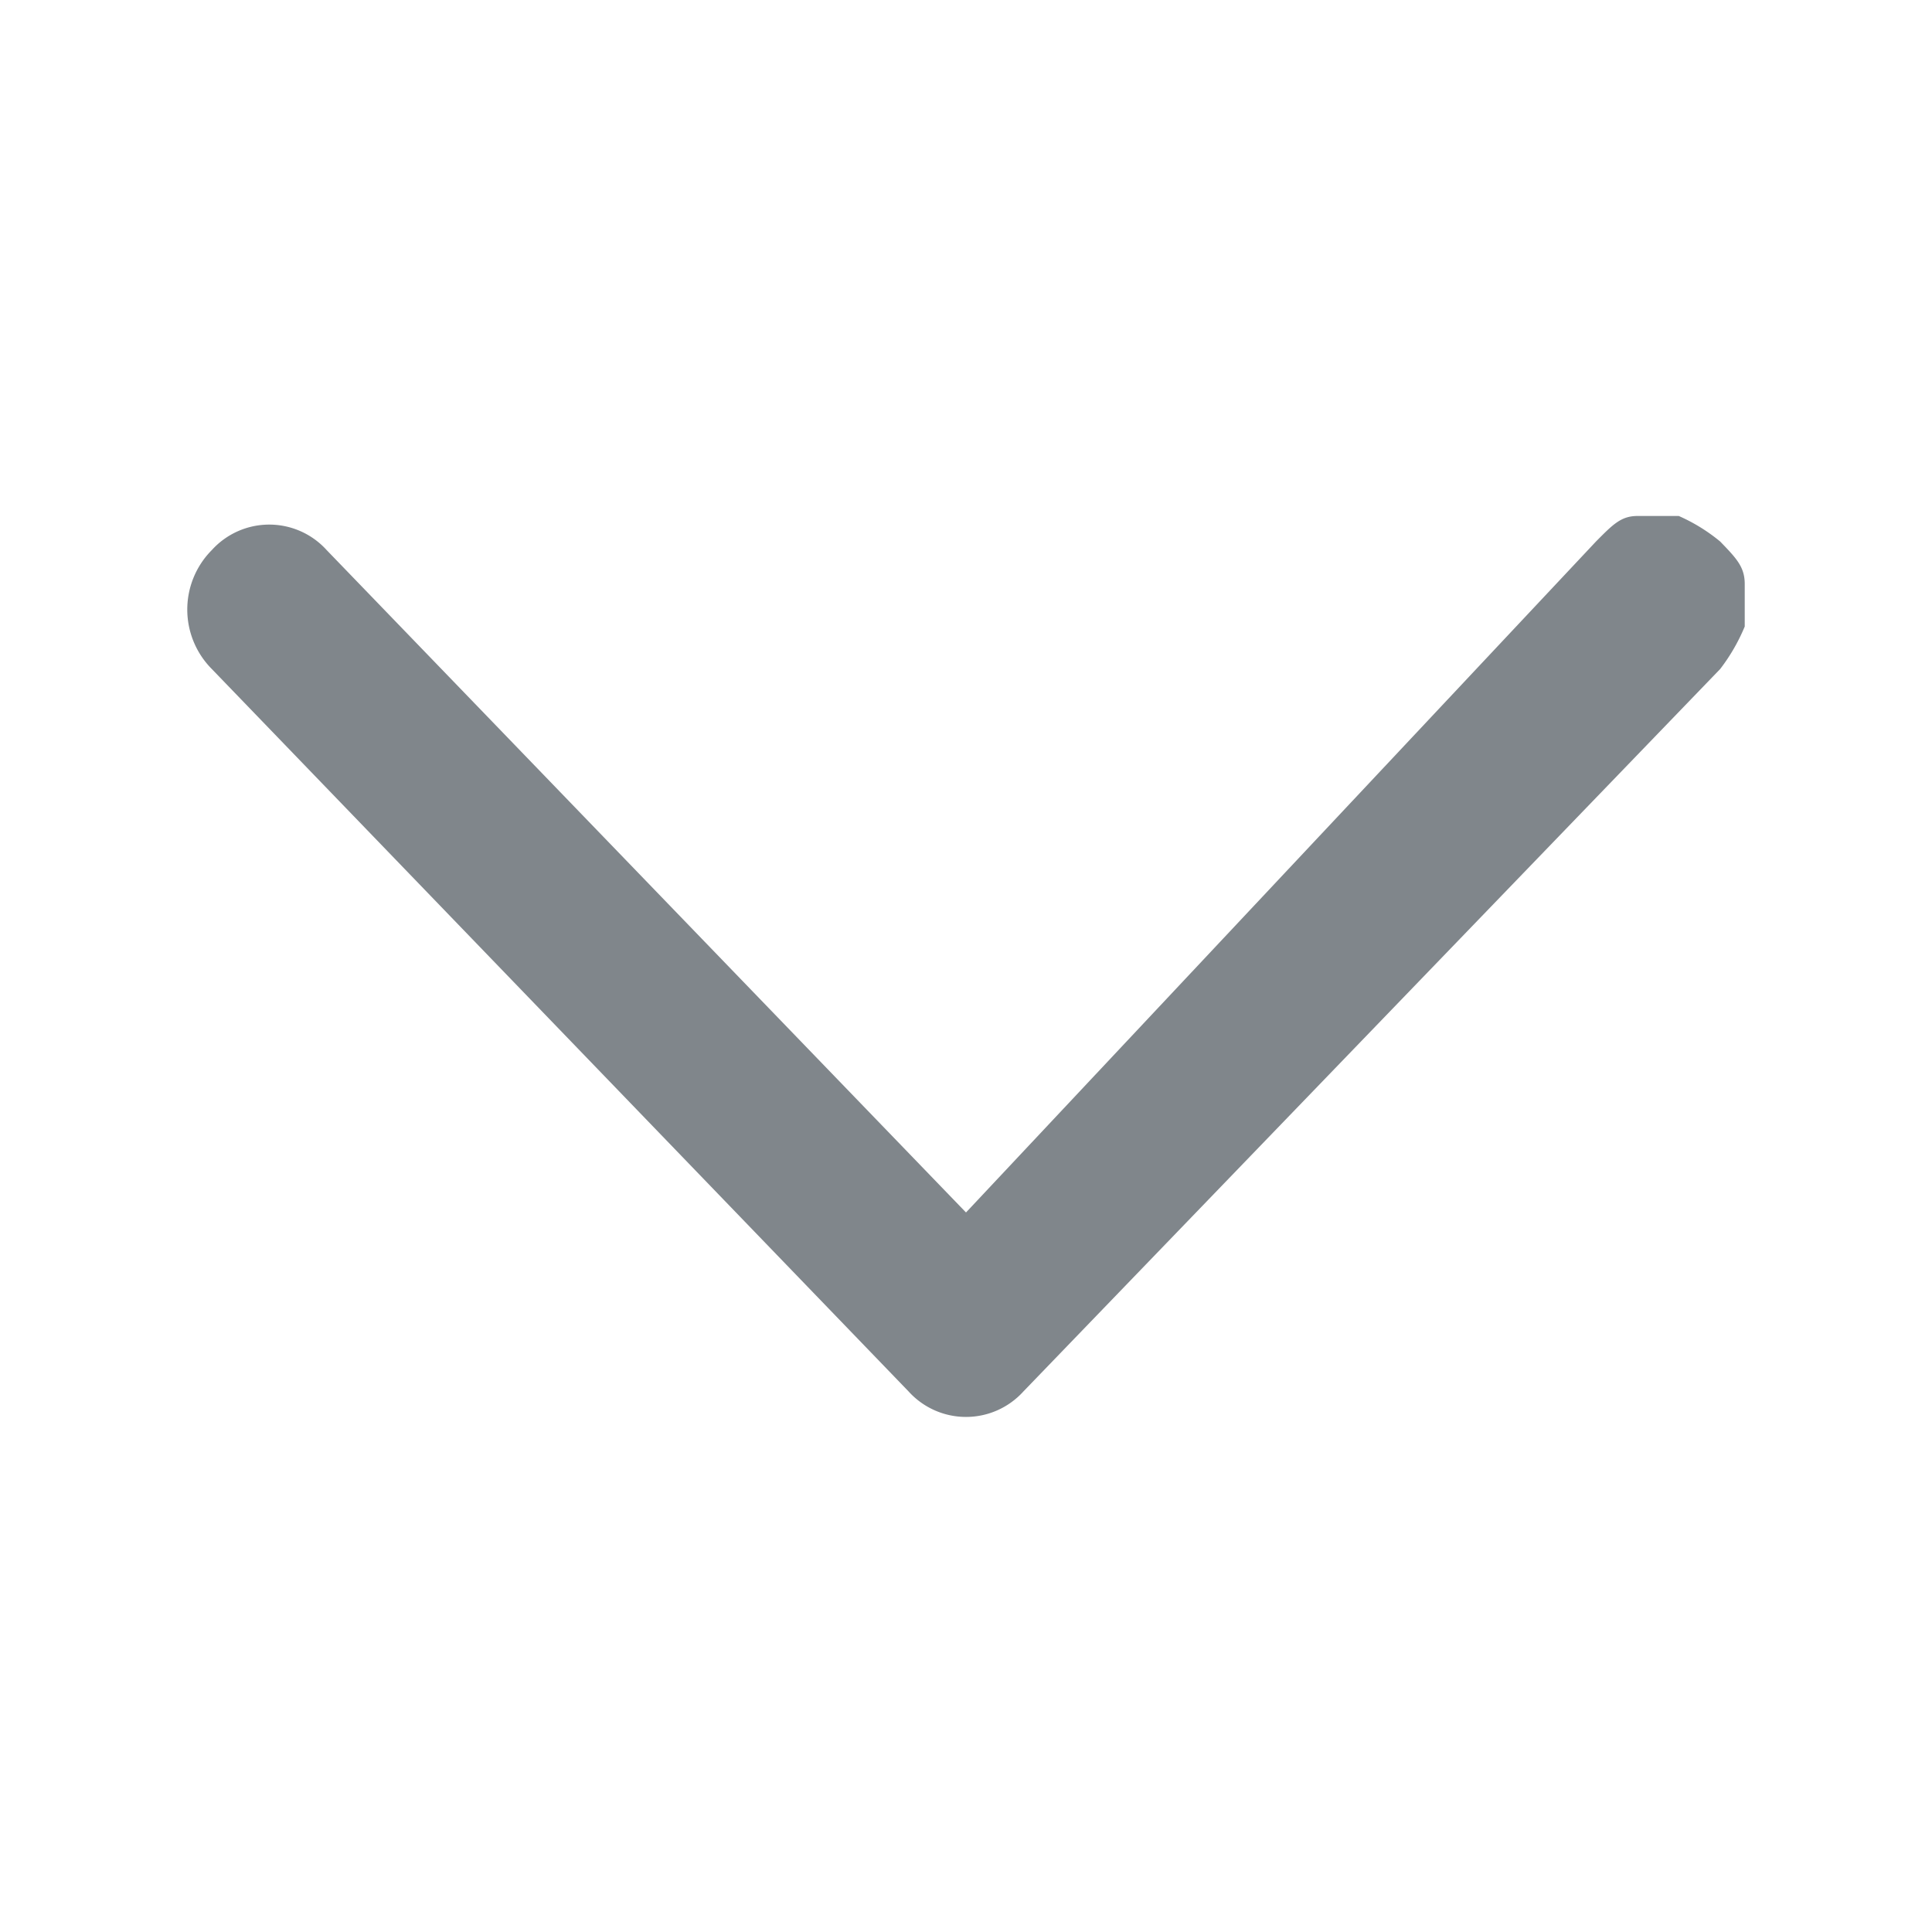 <svg xmlns="http://www.w3.org/2000/svg" width="14" height="14" viewBox="0 0 14 14"><defs><style>.a{fill:none;}.b{fill:#80868b;}</style></defs><g transform="translate(241 -1526) rotate(90)"><rect class="a" width="14" height="14" transform="translate(1526 227)"/><path class="b" d="M627.379,557.822l-4.8,4.633a.561.561,0,0,0,0,.832.611.611,0,0,0,.862,0l5.235-5.049a.561.561,0,0,0,0-.832l-5.235-5.049a1.358,1.358,0,0,0-.308-.178h-.308c-.123,0-.185.059-.308.178a1.278,1.278,0,0,0-.185.3v.3c0,.118.062.178.185.3Z" transform="translate(907.407 -323.822)"/></g></svg>